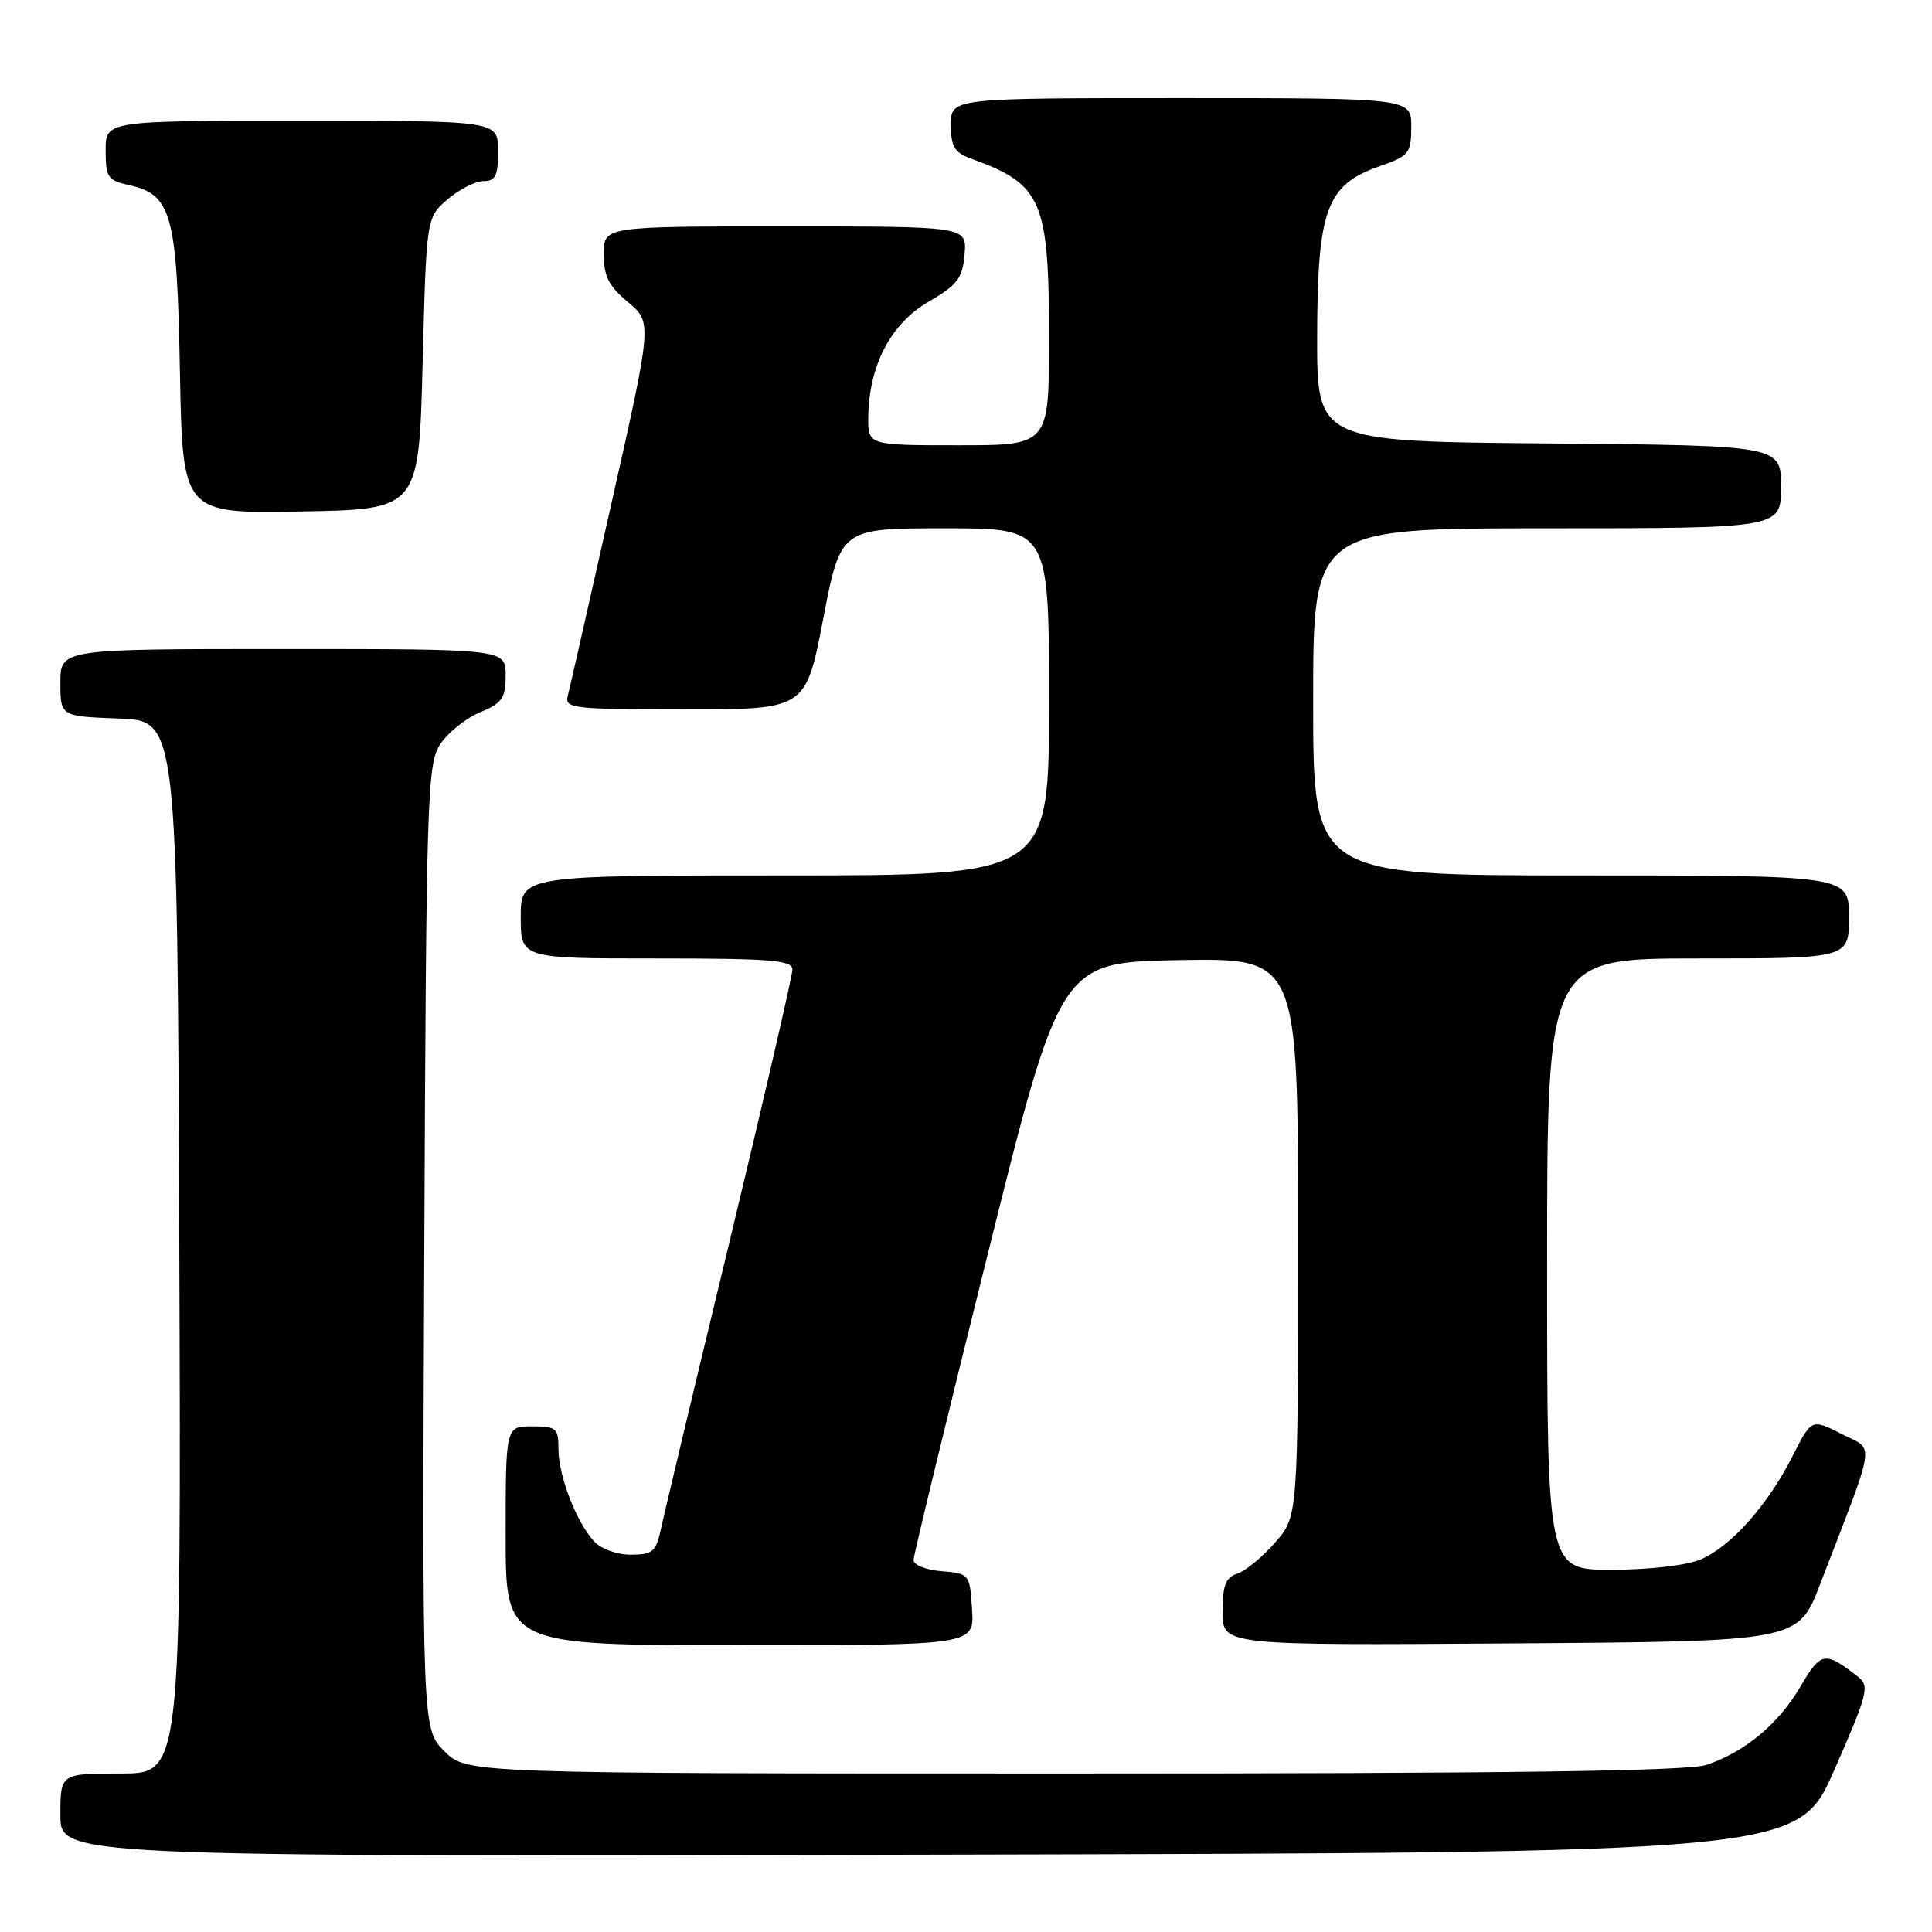 <?xml version="1.0" encoding="UTF-8" standalone="no"?>
<!DOCTYPE svg PUBLIC "-//W3C//DTD SVG 1.1//EN" "http://www.w3.org/Graphics/SVG/1.1/DTD/svg11.dtd" >
<svg xmlns="http://www.w3.org/2000/svg" xmlns:xlink="http://www.w3.org/1999/xlink" version="1.1" viewBox="0 0 256 256">
 <g >
 <path fill="currentColor"
d=" M 243.07 234.50 C 247.52 224.36 247.76 223.40 246.20 222.18 C 241.80 218.75 241.29 218.83 238.57 223.48 C 235.65 228.45 231.21 232.15 226.10 233.86 C 223.67 234.68 199.74 235.00 142.27 235.00 C 61.85 235.00 61.85 235.00 58.89 232.05 C 55.94 229.10 55.94 229.10 56.22 165.25 C 56.48 105.37 56.61 101.24 58.33 98.62 C 59.33 97.09 61.70 95.19 63.58 94.40 C 66.55 93.16 67.00 92.51 67.00 89.49 C 67.00 86.00 67.00 86.00 37.50 86.00 C 8.00 86.00 8.00 86.00 8.00 90.46 C 8.00 94.92 8.00 94.92 15.75 95.21 C 23.50 95.50 23.50 95.50 23.76 165.25 C 24.01 235.00 24.01 235.00 16.01 235.00 C 8.00 235.00 8.00 235.00 8.00 240.50 C 8.00 246.01 8.00 246.01 123.13 245.75 C 238.25 245.50 238.25 245.50 243.07 234.50 Z  M 128.80 213.25 C 128.50 208.55 128.46 208.50 124.75 208.19 C 122.66 208.02 121.02 207.35 121.05 206.69 C 121.07 206.04 125.46 187.95 130.80 166.50 C 140.50 127.50 140.50 127.50 156.25 127.22 C 172.00 126.95 172.00 126.95 172.00 163.94 C 172.00 200.93 172.00 200.93 168.94 204.42 C 167.25 206.34 165.00 208.18 163.94 208.52 C 162.40 209.01 162.00 210.06 162.00 213.58 C 162.00 218.02 162.00 218.02 200.13 217.76 C 238.25 217.50 238.25 217.50 241.14 210.00 C 248.75 190.25 248.46 192.27 244.00 190.00 C 240.04 187.98 240.04 187.98 237.52 192.95 C 234.22 199.48 229.31 204.97 225.30 206.65 C 223.44 207.43 218.44 208.00 213.53 208.00 C 205.00 208.00 205.00 208.00 205.00 167.50 C 205.00 127.00 205.00 127.00 225.00 127.00 C 245.00 127.00 245.00 127.00 245.00 121.50 C 245.00 116.00 245.00 116.00 209.50 116.00 C 174.00 116.00 174.00 116.00 174.00 93.00 C 174.00 70.00 174.00 70.00 205.00 70.00 C 236.00 70.00 236.00 70.00 236.00 64.51 C 236.00 59.03 236.00 59.03 205.25 58.76 C 174.50 58.50 174.50 58.50 174.53 44.47 C 174.57 27.73 175.76 24.49 182.80 22.03 C 186.73 20.65 187.00 20.32 187.00 16.78 C 187.00 13.00 187.00 13.00 156.50 13.00 C 126.00 13.00 126.00 13.00 126.00 16.52 C 126.00 19.46 126.46 20.22 128.75 21.05 C 138.09 24.43 139.00 26.54 139.00 44.90 C 139.00 59.00 139.00 59.00 127.00 59.00 C 115.00 59.00 115.00 59.00 115.05 55.25 C 115.15 48.41 118.02 42.91 123.01 40.00 C 126.89 37.74 127.54 36.88 127.81 33.69 C 128.12 30.00 128.12 30.00 104.06 30.00 C 80.00 30.00 80.00 30.00 80.00 33.68 C 80.00 36.59 80.66 37.91 83.21 40.03 C 86.42 42.71 86.42 42.71 81.04 66.61 C 78.09 79.75 75.47 91.29 75.22 92.25 C 74.80 93.86 76.02 94.00 90.77 94.00 C 106.77 94.00 106.77 94.00 109.08 82.00 C 111.39 70.00 111.39 70.00 125.20 70.00 C 139.00 70.00 139.00 70.00 139.00 93.00 C 139.00 116.00 139.00 116.00 104.00 116.00 C 69.00 116.00 69.00 116.00 69.00 121.50 C 69.00 127.00 69.00 127.00 87.00 127.00 C 102.16 127.00 105.00 127.23 105.00 128.47 C 105.00 129.28 101.23 145.59 96.62 164.72 C 92.00 183.85 87.92 200.96 87.54 202.75 C 86.92 205.61 86.45 206.00 83.58 206.00 C 81.71 206.00 79.62 205.23 78.69 204.21 C 76.34 201.62 74.00 195.53 74.00 192.03 C 74.00 189.23 73.73 189.00 70.50 189.00 C 67.00 189.00 67.00 189.00 67.00 203.50 C 67.00 218.00 67.00 218.00 98.05 218.00 C 129.11 218.00 129.11 218.00 128.80 213.25 Z  M 56.00 48.16 C 56.50 28.82 56.50 28.82 59.31 26.41 C 60.85 25.09 62.99 24.00 64.06 24.00 C 65.66 24.00 66.00 23.30 66.00 20.00 C 66.00 16.00 66.00 16.00 40.00 16.00 C 14.00 16.00 14.00 16.00 14.00 19.92 C 14.00 23.47 14.28 23.90 17.03 24.51 C 22.76 25.77 23.46 28.31 23.84 49.23 C 24.19 68.05 24.19 68.05 39.84 67.77 C 55.50 67.50 55.50 67.50 56.00 48.16 Z "/>
</g>
</svg>